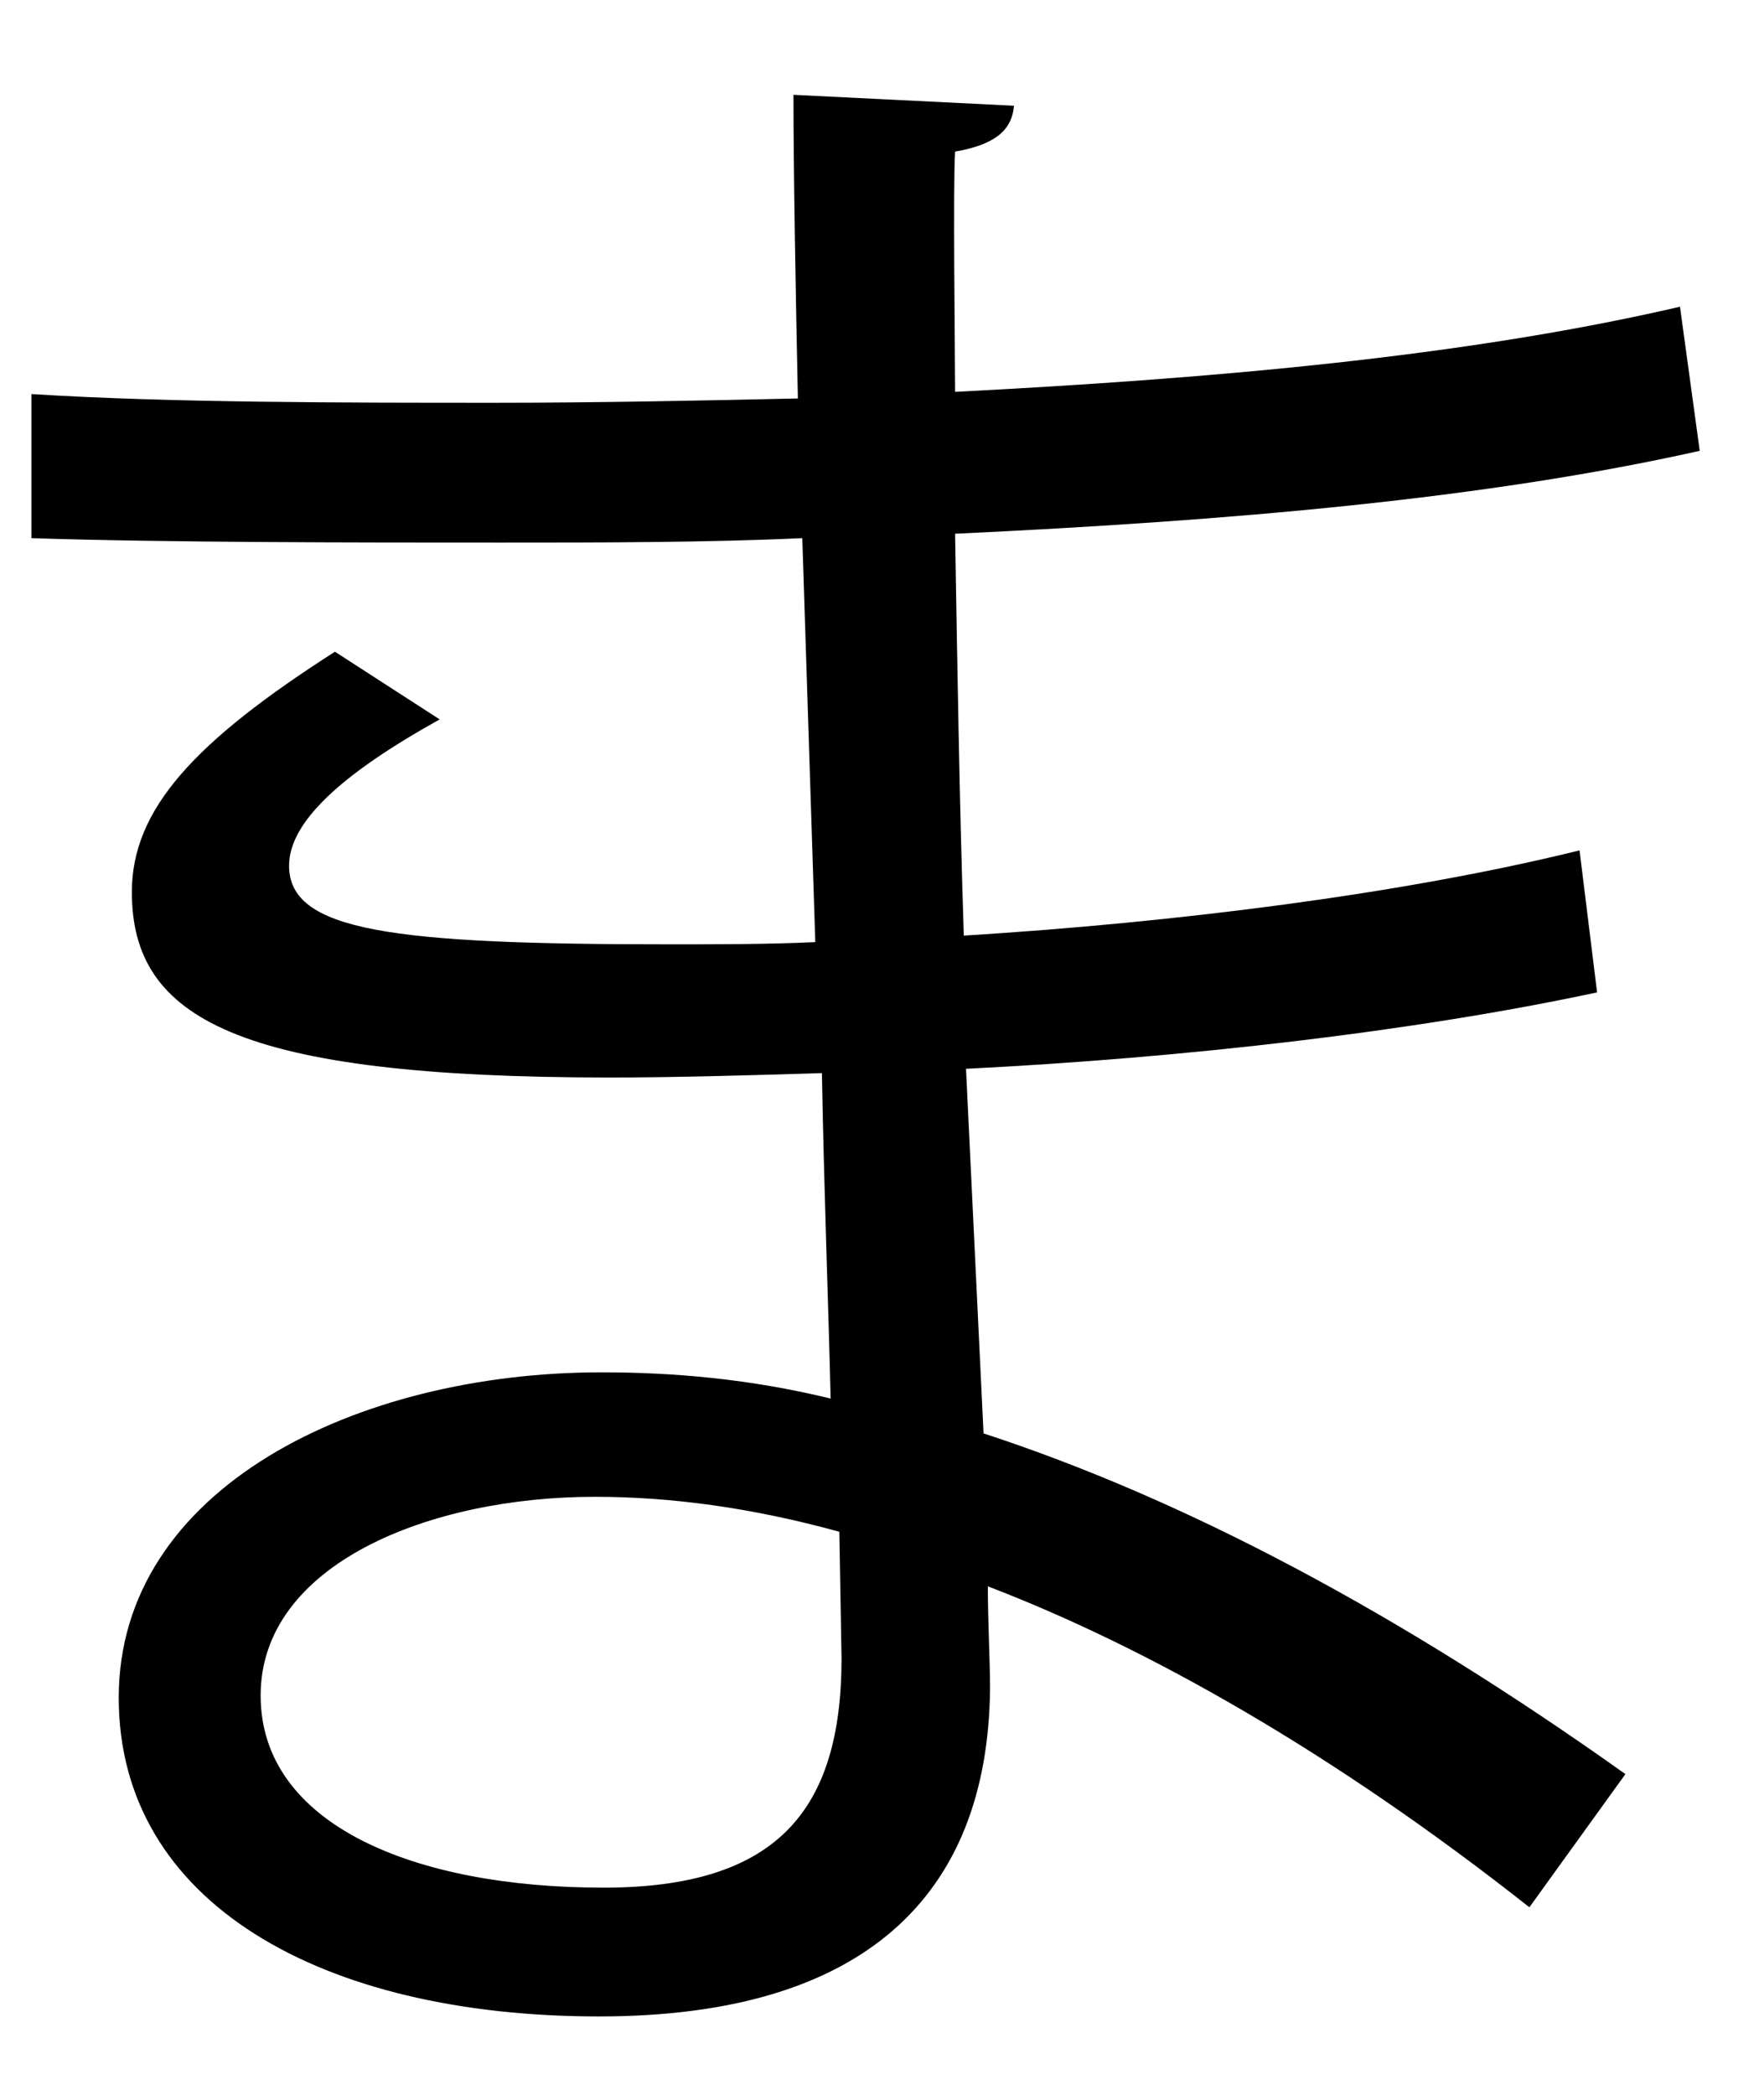 <?xml version="1.0" encoding="UTF-8" standalone="no"?>
<!DOCTYPE svg PUBLIC "-//W3C//DTD SVG 1.1//EN" "http://www.w3.org/Graphics/SVG/1.1/DTD/svg11.dtd">
<svg width="100%" height="100%" viewBox="0 0 16 19" version="1.1" xmlns="http://www.w3.org/2000/svg" xmlns:xlink="http://www.w3.org/1999/xlink" xml:space="preserve" xmlns:serif="http://www.serif.com/" style="fill-rule:evenodd;clip-rule:evenodd;stroke-linejoin:round;stroke-miterlimit:2;">
    <g transform="matrix(1,0,0,1,-207,-238)">
        <g id="ma" transform="matrix(1,0,0,1,214.613,243.256)">
            <path d="M0,8.637C-0.792,8.419 -1.525,8.32 -2.218,8.32C-3.723,8.32 -5.249,8.934 -5.249,10.122C-5.249,11.291 -3.862,11.865 -2.139,11.865C-0.574,11.865 0.02,11.172 0.02,9.785L0,8.637ZM-7.328,-1.682C-6.1,-1.603 -4.456,-1.603 -3.109,-1.603C-2.218,-1.603 -1.208,-1.623 -0.376,-1.642C-0.396,-2.593 -0.416,-3.702 -0.416,-4.396L1.584,-4.297C1.565,-4.059 1.387,-3.94 1.05,-3.881C1.03,-3.564 1.05,-2.039 1.05,-1.702C3.367,-1.821 5.665,-2.019 7.625,-2.474L7.804,-1.167C5.863,-0.732 3.565,-0.533 1.05,-0.415C1.07,0.774 1.089,2.002 1.129,3.23C3.05,3.111 5.11,2.853 6.714,2.457L6.873,3.745C5.209,4.101 3.129,4.339 1.149,4.438L1.308,7.745C3.129,8.34 5.07,9.369 7.13,10.835L6.259,12.043C4.477,10.637 2.793,9.686 1.347,9.132C1.347,9.449 1.367,9.805 1.367,10.063C1.347,11.944 0.218,13.033 -2.179,13.033C-4.694,13.033 -6.536,12.004 -6.536,10.142C-6.536,8.241 -4.377,7.191 -2.159,7.191C-1.505,7.191 -0.812,7.25 -0.079,7.429C-0.099,6.577 -0.139,5.547 -0.158,4.477C-0.792,4.497 -1.505,4.517 -2.08,4.517C-5.466,4.517 -6.417,3.982 -6.417,2.834C-6.417,2.081 -5.843,1.467 -4.575,0.655L-3.625,1.269C-4.516,1.764 -4.991,2.2 -4.991,2.596C-4.991,3.19 -4.06,3.309 -1.545,3.309C-1.109,3.309 -0.653,3.309 -0.218,3.289L-0.336,-0.375C-1.188,-0.335 -2.179,-0.335 -3.07,-0.335C-4.337,-0.335 -6.14,-0.335 -7.328,-0.375L-7.328,-1.682Z" style="fill-rule:nonzero;"/>
        </g>
    </g>
</svg>
